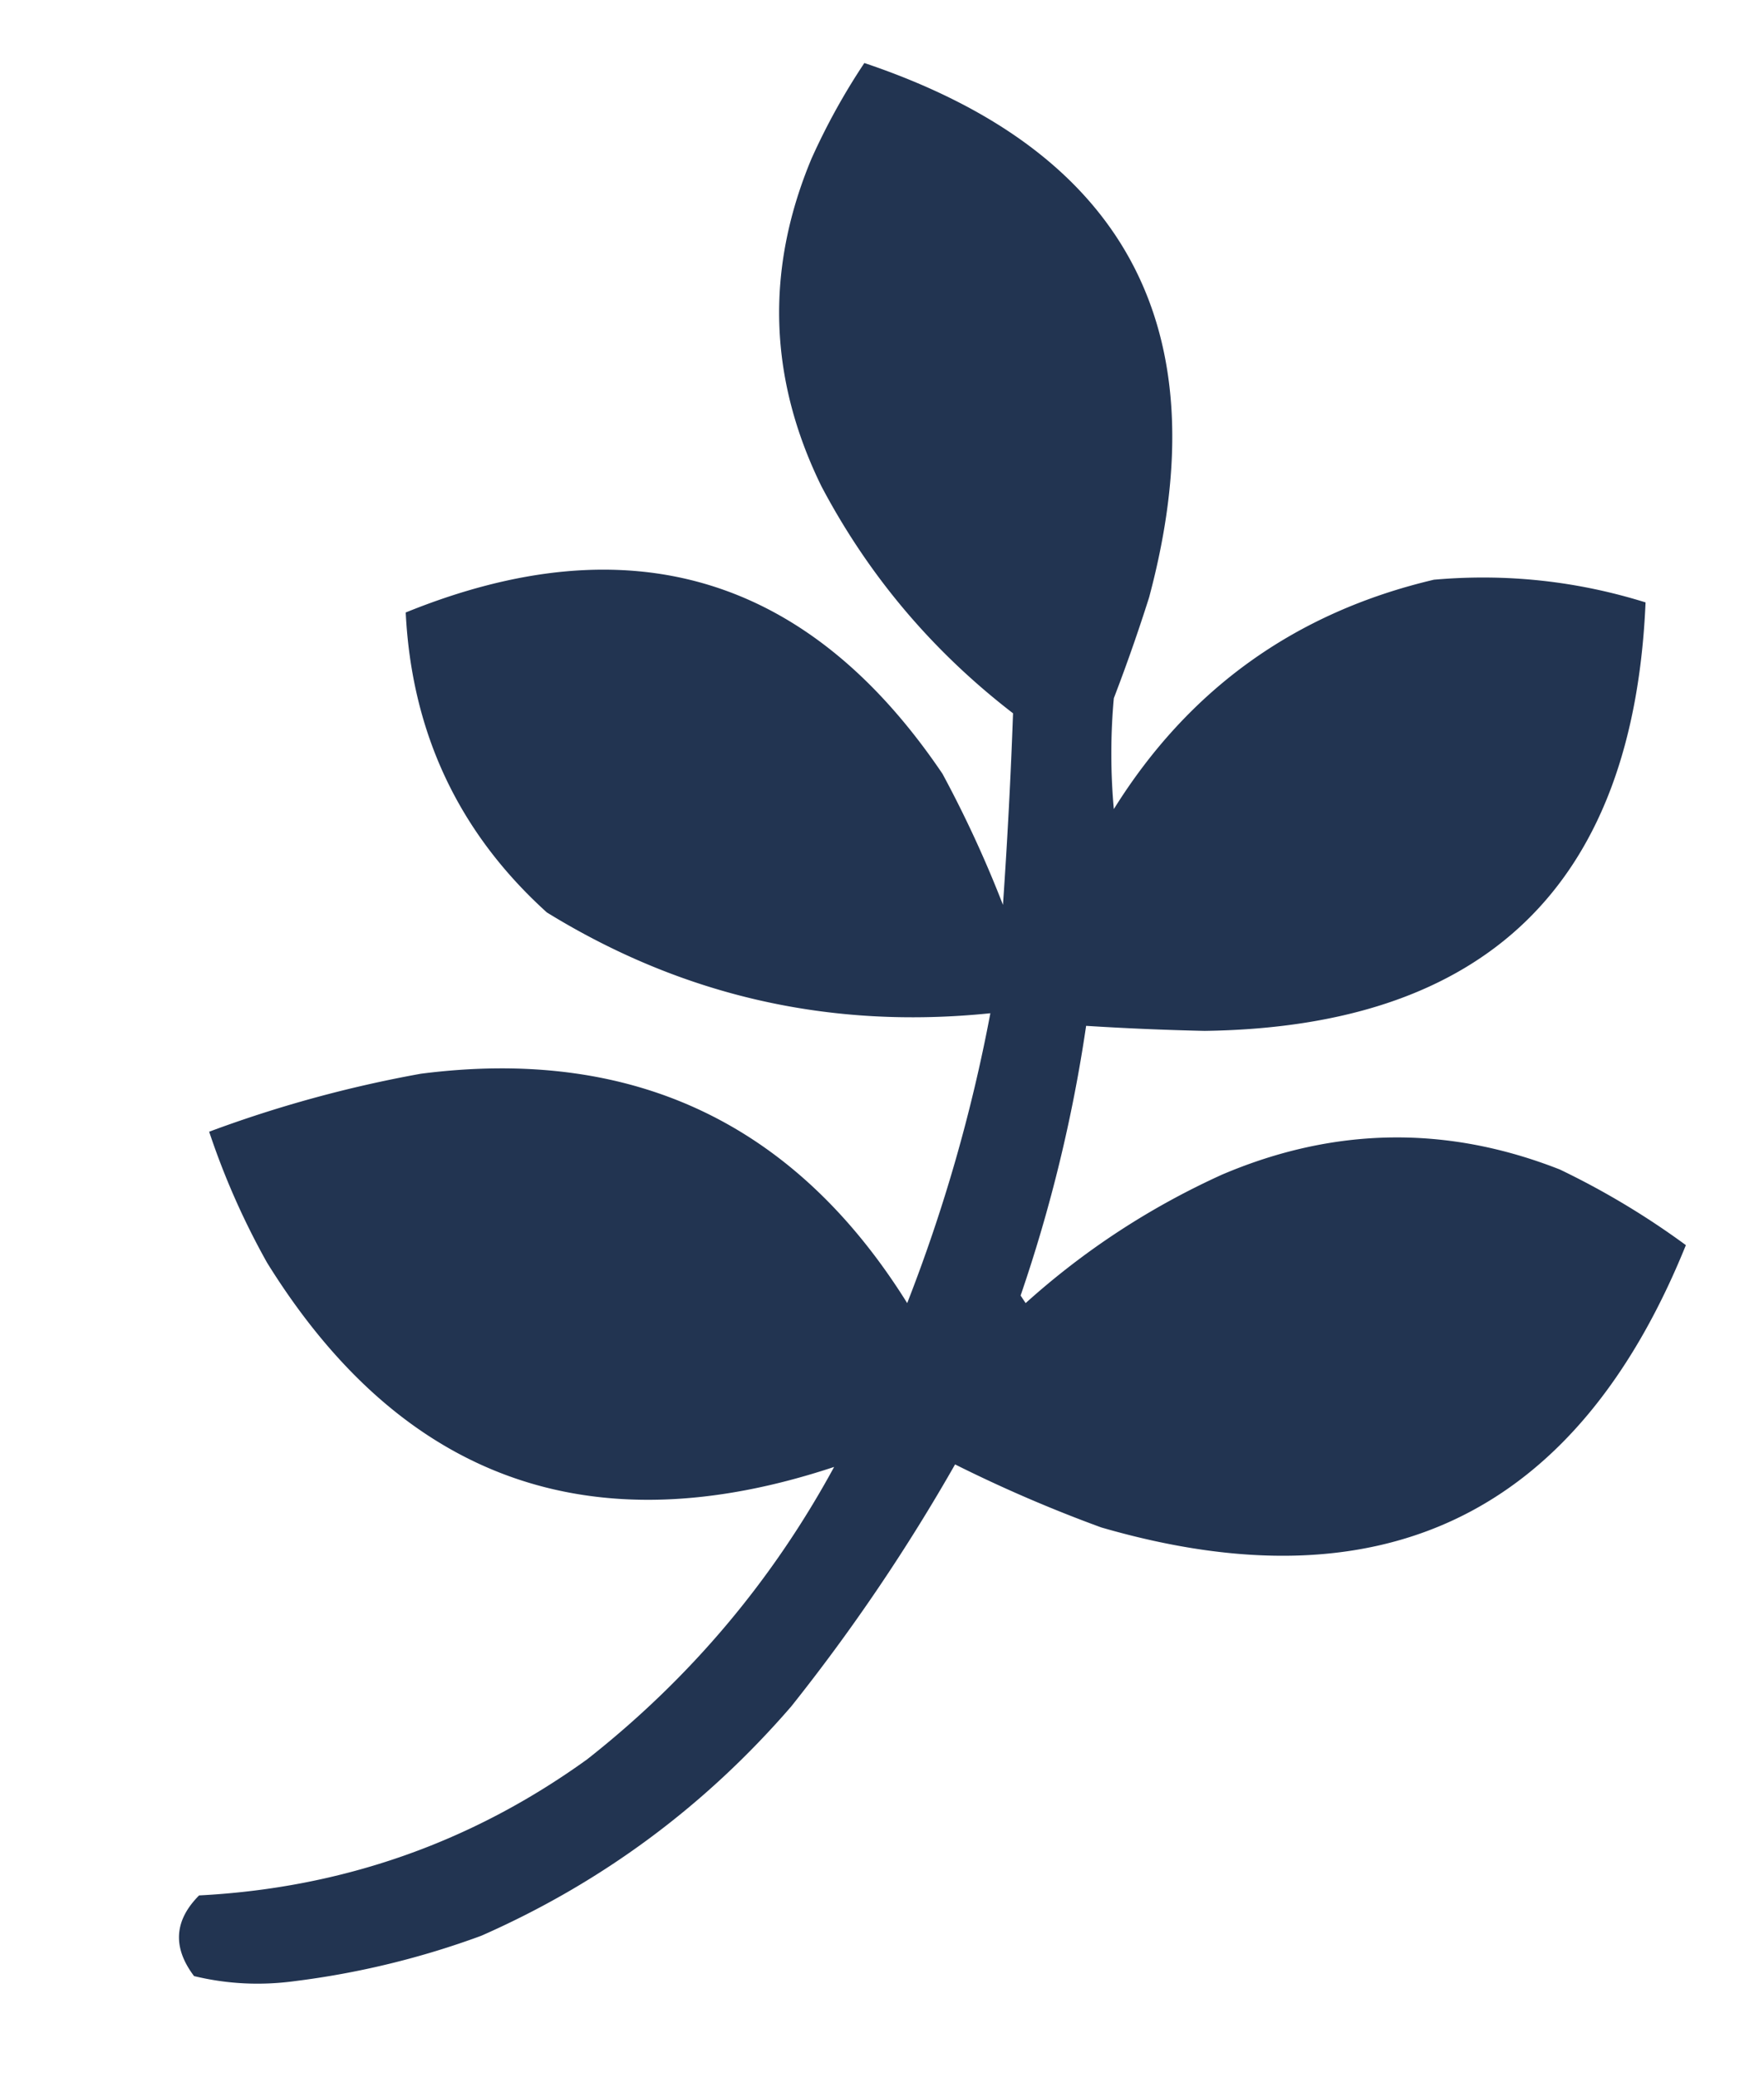 <svg xmlns="http://www.w3.org/2000/svg" width="350" height="412" style="shape-rendering:geometricPrecision;text-rendering:geometricPrecision;image-rendering:optimizeQuality;fill-rule:evenodd;clip-rule:evenodd"><path style="opacity:.983" fill="#1f314f" d="M171.5 12.5c51.899 17.461 70.732 52.794 56.5 106a354.146 354.146 0 0 1-7 20 121.19 121.19 0 0 0 0 22c14.885-23.866 36.052-39.032 63.5-45.5 14.31-1.265 28.31.235 42 4.5-2.389 55.889-31.556 84.222-87.5 85a571.414 571.414 0 0 1-23.5-1 298.213 298.213 0 0 1-13 53.5l1 1.5c11.666-10.502 24.666-19.002 39-25.5 22.261-9.475 44.595-9.808 67-1a157.159 157.159 0 0 1 25 15c-21.648 53.489-60.315 72.155-116 56a278.365 278.365 0 0 1-29-12.5 373.999 373.999 0 0 1-32.5 48c-17.143 19.824-37.643 34.991-61.5 45.5a166.618 166.618 0 0 1-37 9c-6.776.92-13.443.586-20-1-4.292-5.682-3.96-11.016 1-16 28.402-1.466 54.068-10.466 77-27 20.347-16.008 36.68-35.341 49-58-48.288 16.018-85.788 2.518-112.5-40.5a150.027 150.027 0 0 1-11.5-26 244.574 244.574 0 0 1 42-11.5c42.028-5.4 74.194 9.767 96.5 45.5a321.498 321.498 0 0 0 16.5-57.5c-31.717 3.26-61.051-3.407-88-20-17.491-15.823-26.825-35.657-28-59.5 44.401-18.027 79.901-7.36 106.5 32a229.14 229.14 0 0 1 12 26c.88-12.711 1.546-25.377 2-38-15.989-12.312-28.656-27.312-38-45-10.502-21.38-11.169-43.047-2-65a130.69 130.69 0 0 1 10.5-19Z"/></svg>